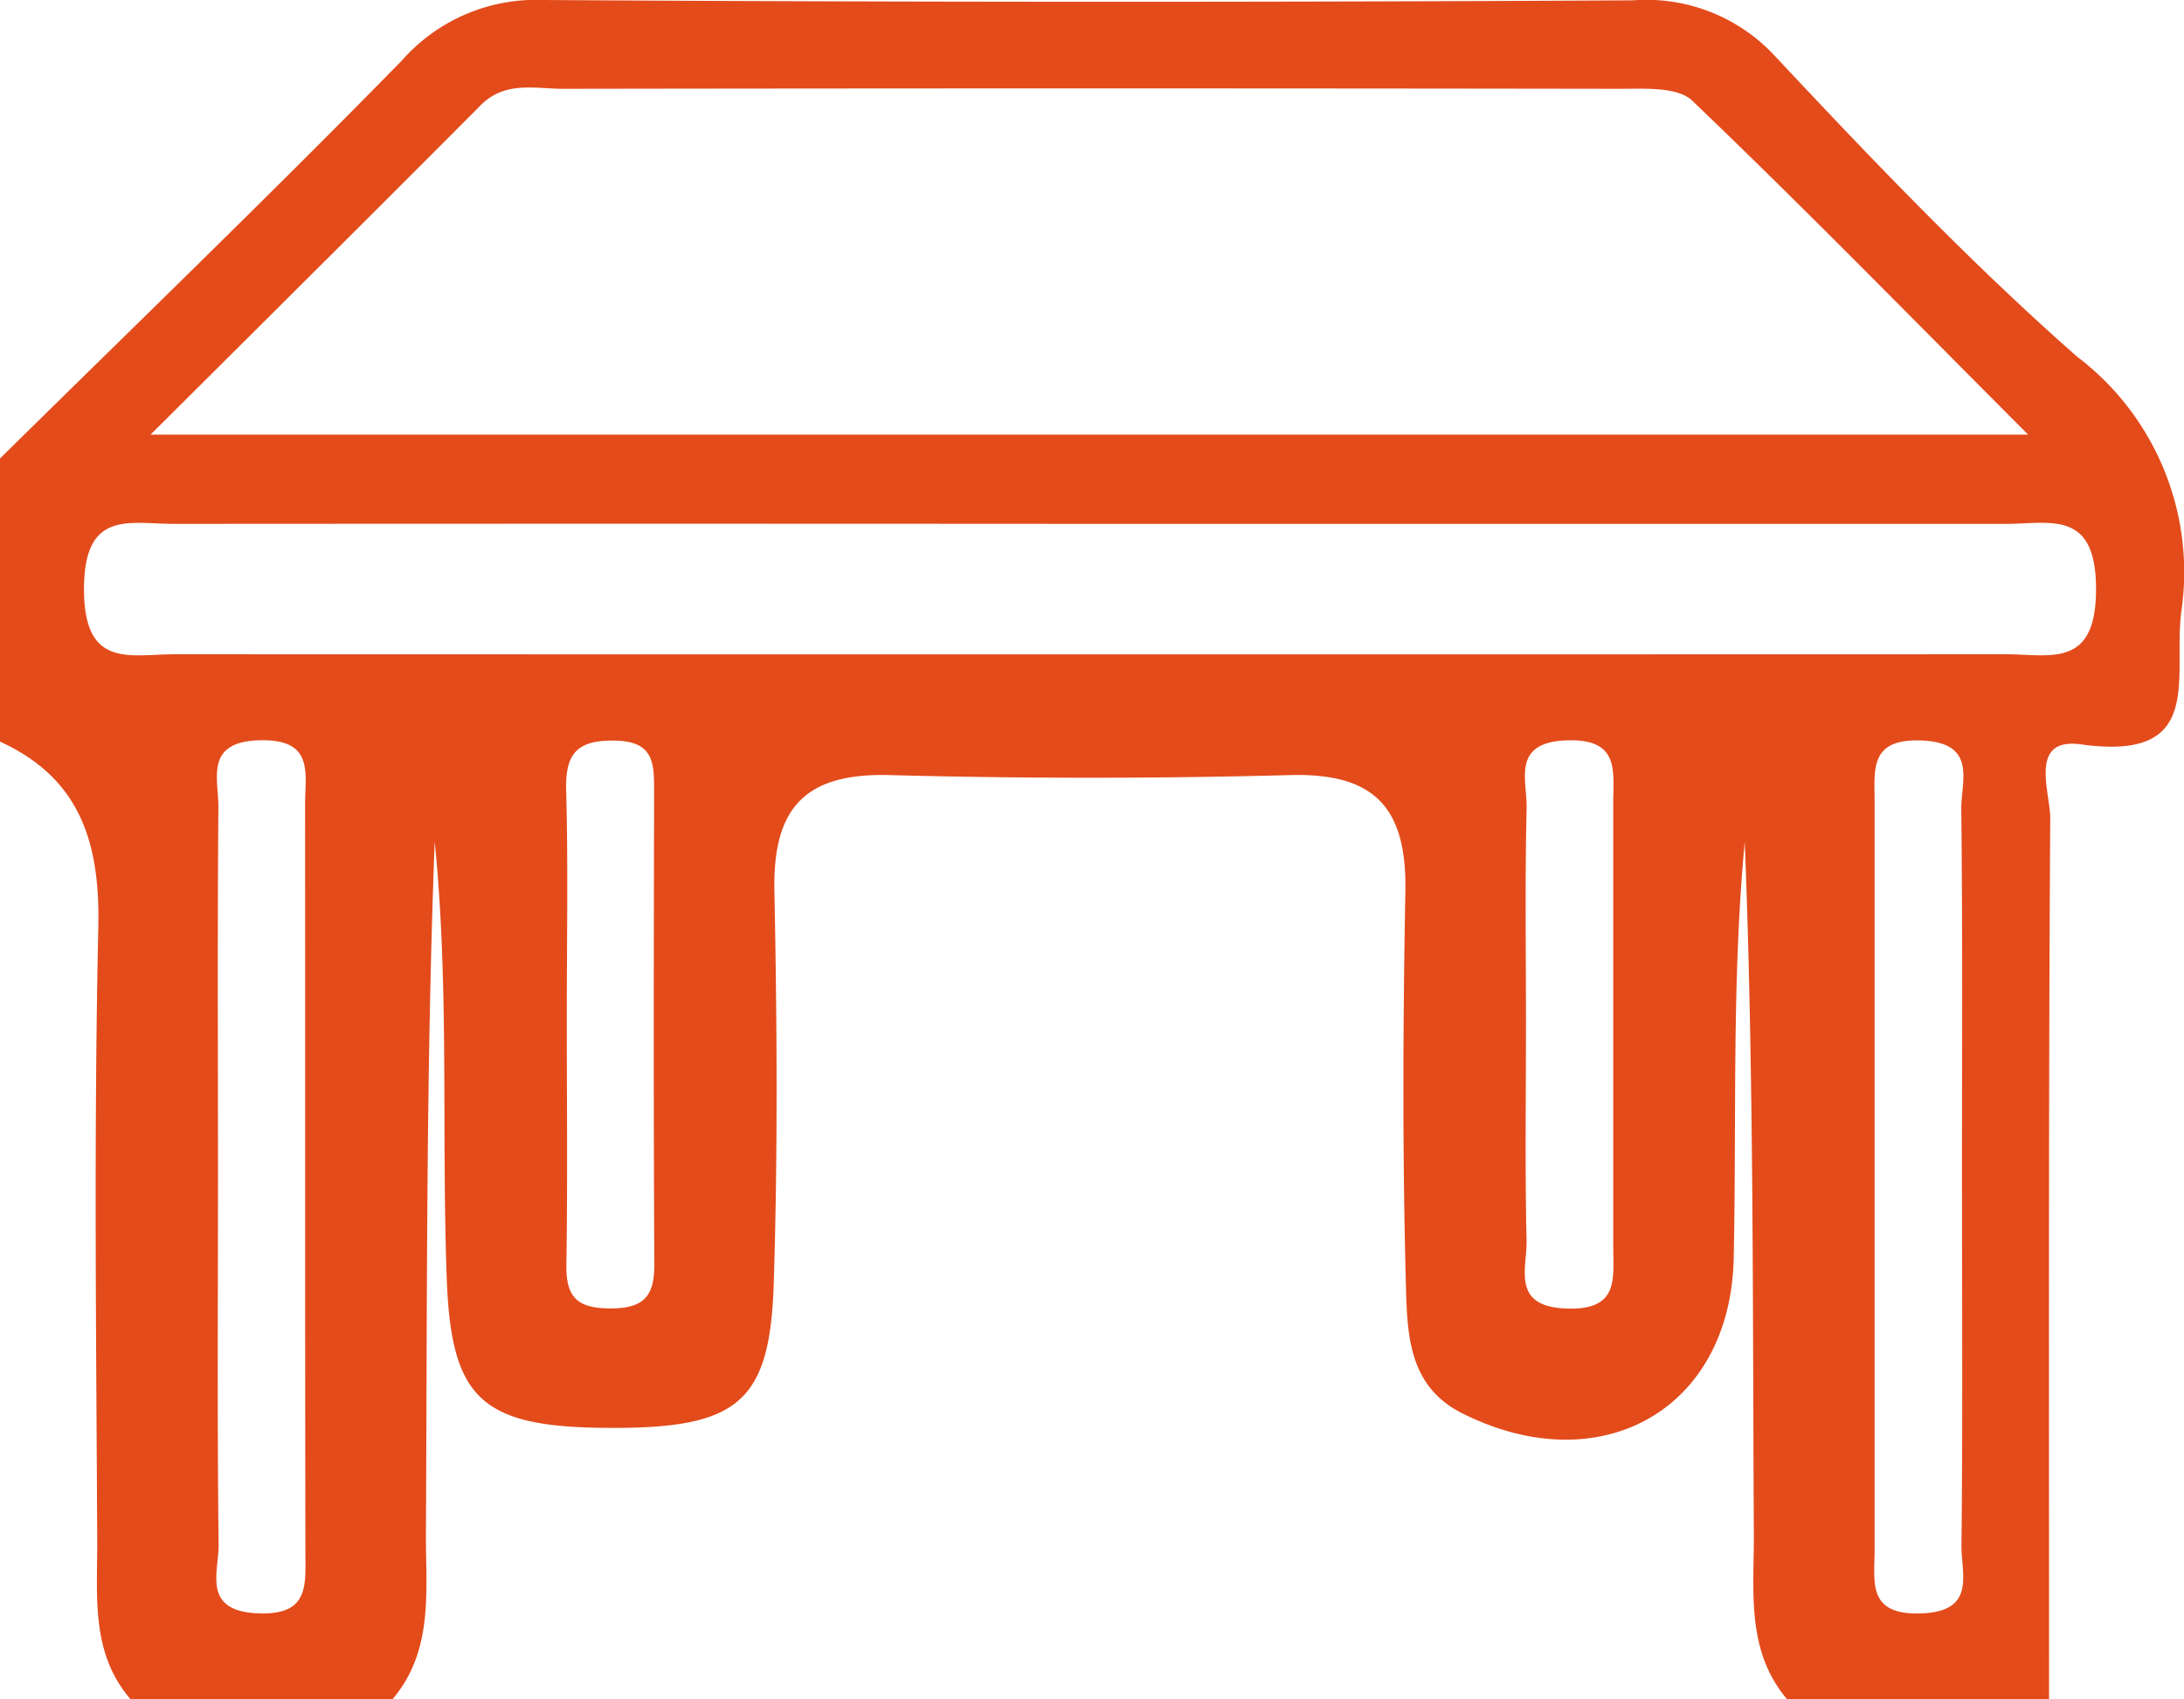 <svg xmlns="http://www.w3.org/2000/svg" width="48" height="37.352" viewBox="0 0 48 37.352">
  <path id="Tracé_1964" data-name="Tracé 1964" d="M294.73,92.358c-2.332-2.051-4.489-4.312-6.615-6.58a3.85,3.85,0,0,0-3.143-1.252q-11.974.067-23.952-.007a3.923,3.923,0,0,0-3.107,1.33c-2.9,2.963-5.882,5.839-8.834,8.749v6.221c1.759.806,2.2,2.211,2.162,4.067-.1,4.524-.045,9.053-.024,13.579,0,1.179-.132,2.407.736,3.407h5.75c.919-1.08.731-2.4.738-3.652.028-5.066,0-10.135.193-15.2.323,3.206.146,6.424.266,9.633.1,2.652.792,3.242,3.586,3.251,2.827.012,3.522-.566,3.6-3.2.09-2.862.071-5.731.014-8.593-.038-1.806.644-2.6,2.511-2.556,2.945.078,5.9.078,8.843,0,1.867-.047,2.546.75,2.513,2.556-.054,2.942-.066,5.889.017,8.834.031,1.04.118,2.082,1.242,2.643,3.039,1.518,5.884-.09,5.957-3.407.066-3.051-.045-6.108.243-9.156.2,5.069.172,10.137.2,15.2.007,1.257-.182,2.572.738,3.652h5.75c0-6.457-.014-12.917.026-19.374,0-.58-.486-1.785.681-1.622,2.739.38,2.013-1.464,2.2-2.919A5.944,5.944,0,0,0,294.73,92.358Zm-33.271-5.887q11.609-.018,23.224,0c.54,0,1.266-.047,1.587.259,2.419,2.313,4.757,4.71,7.384,7.341H252.39c2.612-2.6,4.944-4.918,7.261-7.245C260.186,86.292,260.844,86.471,261.459,86.471Zm-5.667,32.151c0,.736.094,1.407-1.047,1.358-1.24-.054-.851-.915-.86-1.523-.033-2.7-.014-5.394-.014-8.093s-.014-5.394.009-8.091c.007-.632-.316-1.452.91-1.483,1.2-.028.995.721.995,1.407C255.789,107.672,255.782,113.146,255.792,118.623Zm7.669-6.306c0,.7-.236.962-.962.962s-.981-.24-.971-.952c.028-1.82.009-3.64.009-5.46,0-1.662.031-3.326-.014-4.986-.021-.816.257-1.1,1.084-1.082s.849.476.849,1.073C263.449,105.352,263.442,108.834,263.461,112.316Zm19.157-5.281c0-1.582-.024-3.166.014-4.748.014-.62-.342-1.455.886-1.495,1.165-.038,1.018.672,1.018,1.381q0,4.866,0,9.734c0,.714.137,1.414-1.023,1.374-1.231-.042-.868-.879-.882-1.5C282.594,110.2,282.618,108.62,282.618,107.036Zm9.583,3.6c0,2.619.017,5.236-.012,7.855-.007.622.337,1.457-.9,1.492-1.179.035-1.009-.693-1.009-1.393q0-8.211,0-16.422c0-.724-.125-1.417,1.03-1.372,1.238.047.868.9.875,1.511C292.217,105.081,292.2,107.858,292.2,110.635ZM252.913,98.9c-.981,0-1.987.325-1.987-1.433s1.007-1.431,1.987-1.433q10.181-.007,20.362,0,9.944,0,19.885,0c.981,0,1.987-.325,1.987,1.433s-1.009,1.431-1.99,1.433Q273.037,98.906,252.913,98.9Z" transform="translate(-249.08 -84.519)" fill="#e34b1b"/>
</svg>
